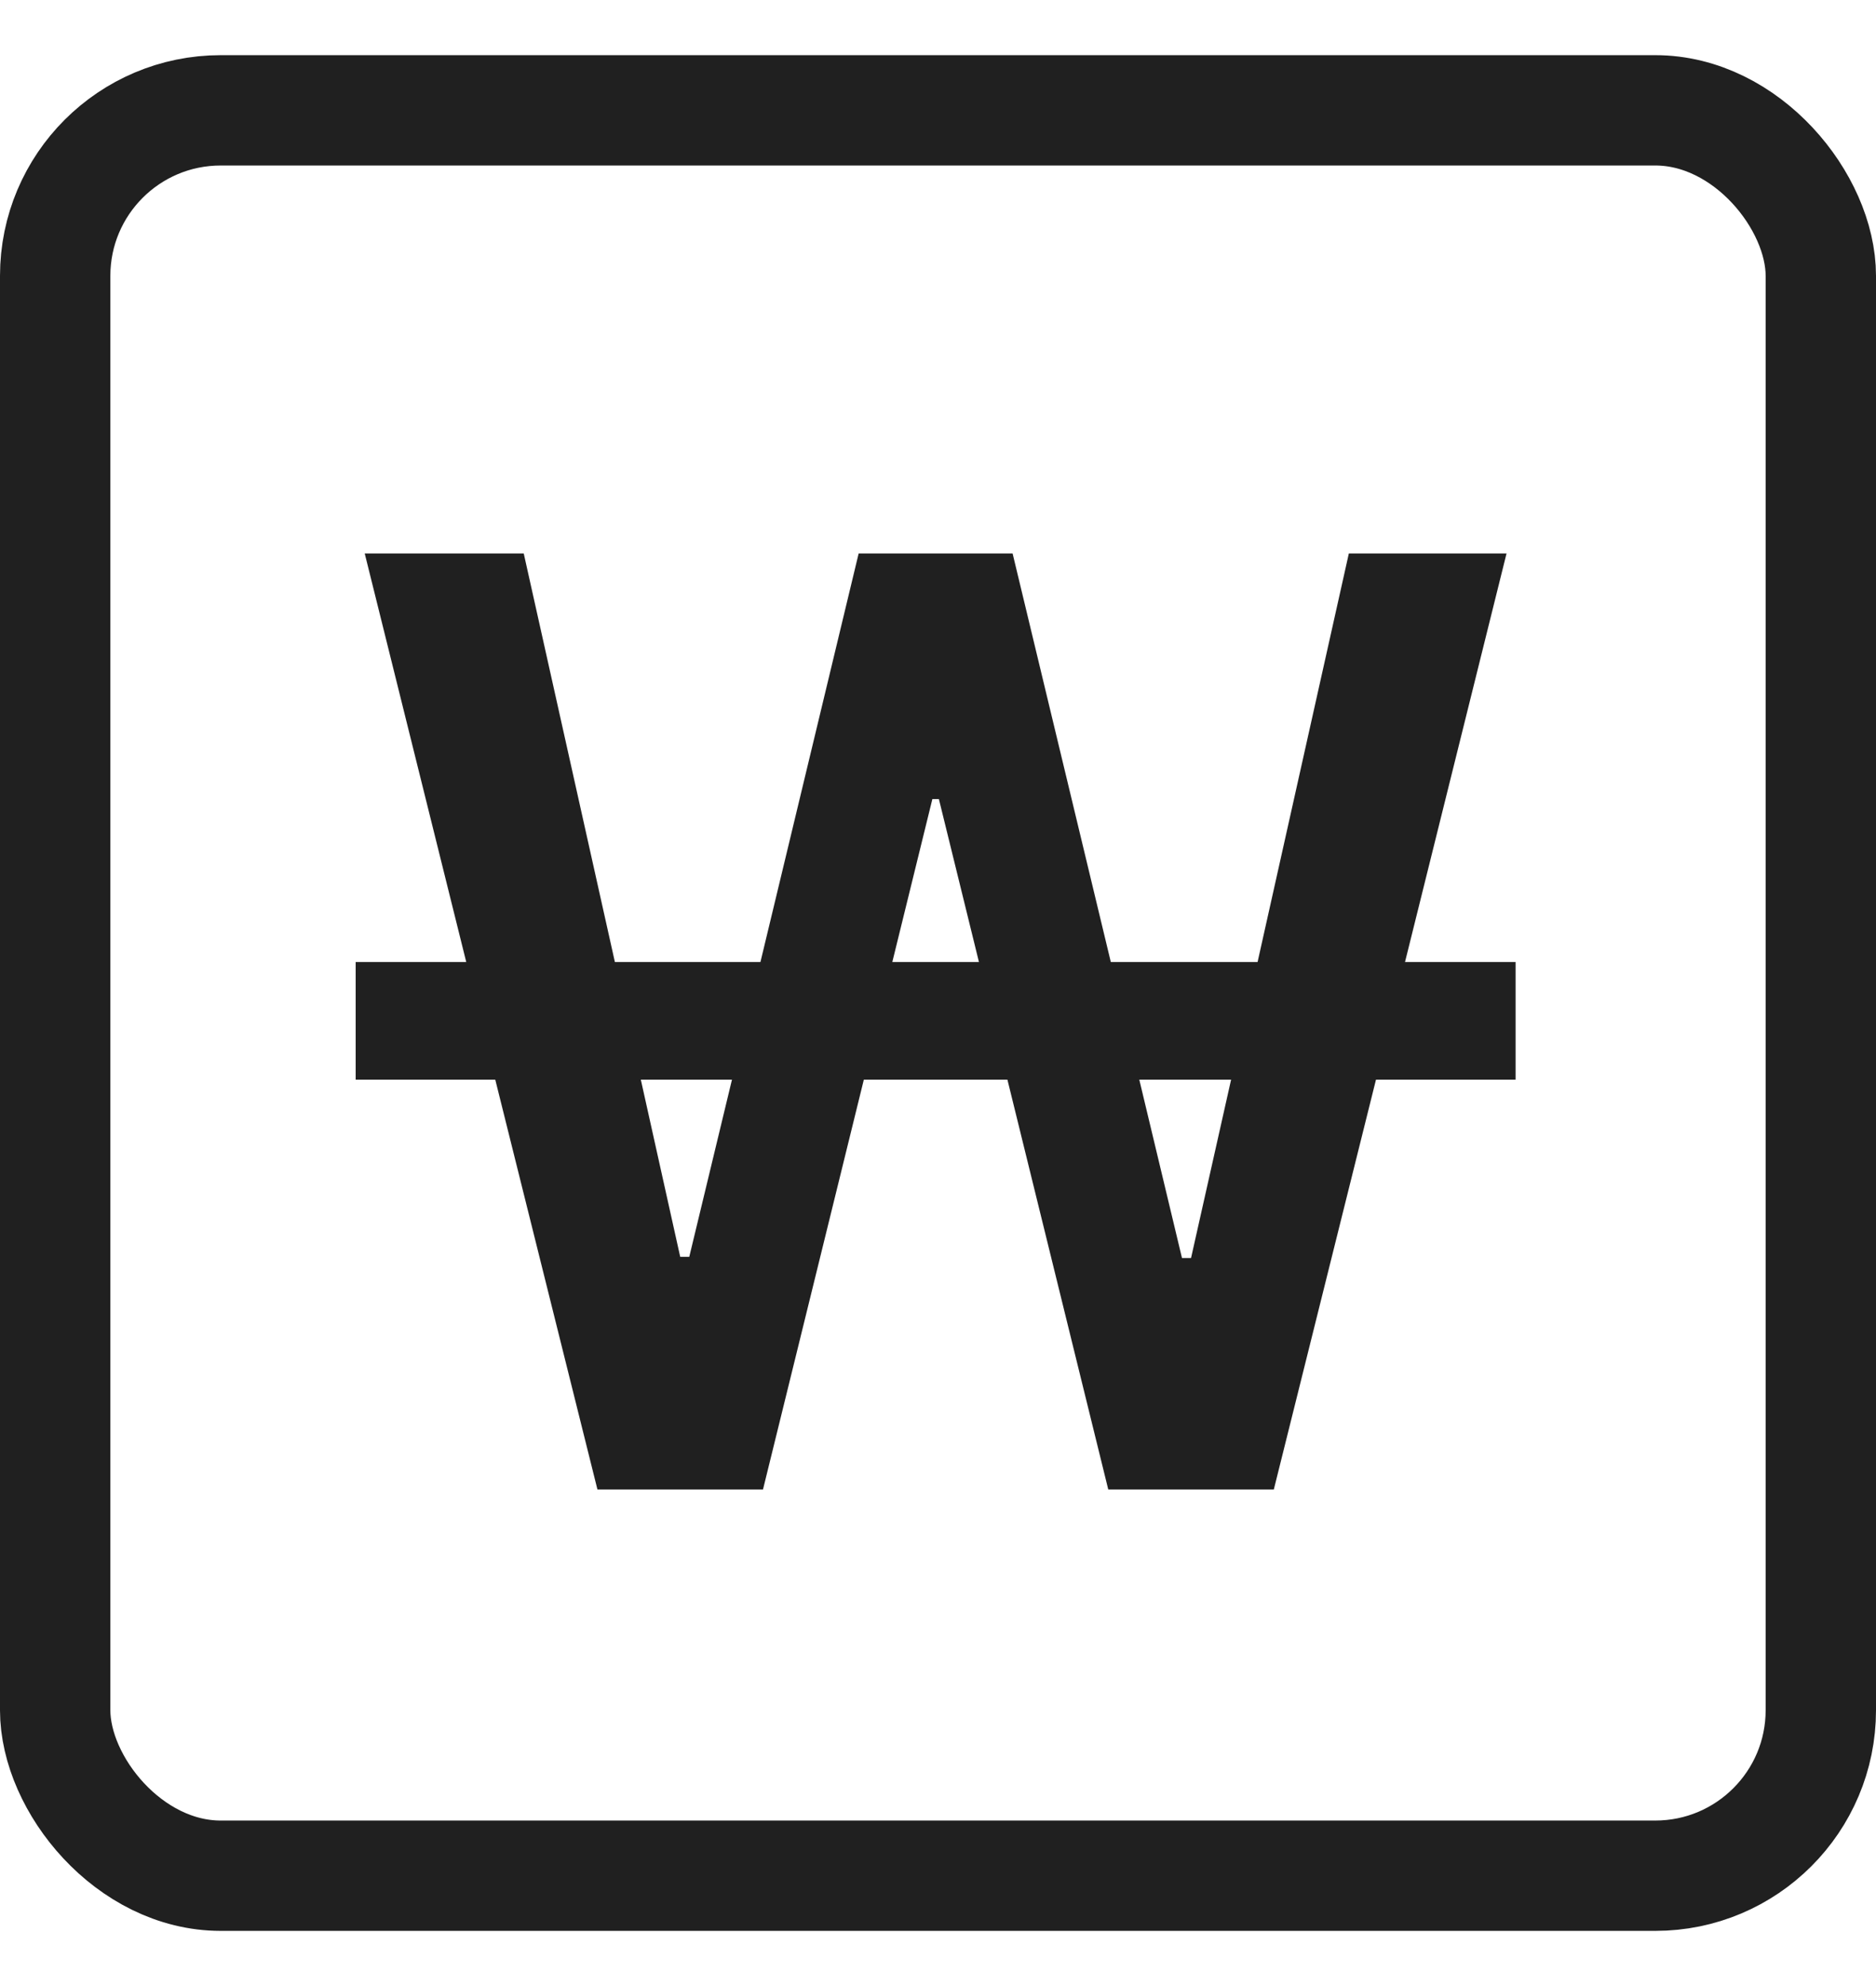 <svg width="17" height="18" viewBox="0 0 17 18" fill="none" xmlns="http://www.w3.org/2000/svg">
<rect x="0.5" y="1" width="16" height="16" rx="1.5" stroke="#202020"/>
<path d="M5.414 13.5L4.488 9.785H3.223V8.719H4.225L3.305 5.016H4.746L5.572 8.719H6.891L7.781 5.016H9.176L10.066 8.719H11.396L12.223 5.016H13.652L12.732 8.719H13.734V9.785H12.469L11.543 13.5H10.043L9.129 9.785H7.828L6.914 13.5H5.414ZM5.807 9.785L6.164 11.391H6.246L6.633 9.785H5.807ZM8.086 8.719H8.871L8.508 7.242H8.449L8.086 8.719ZM10.324 9.785L10.711 11.402H10.793L11.156 9.785H10.324Z" fill="#202020"/>
</svg>
